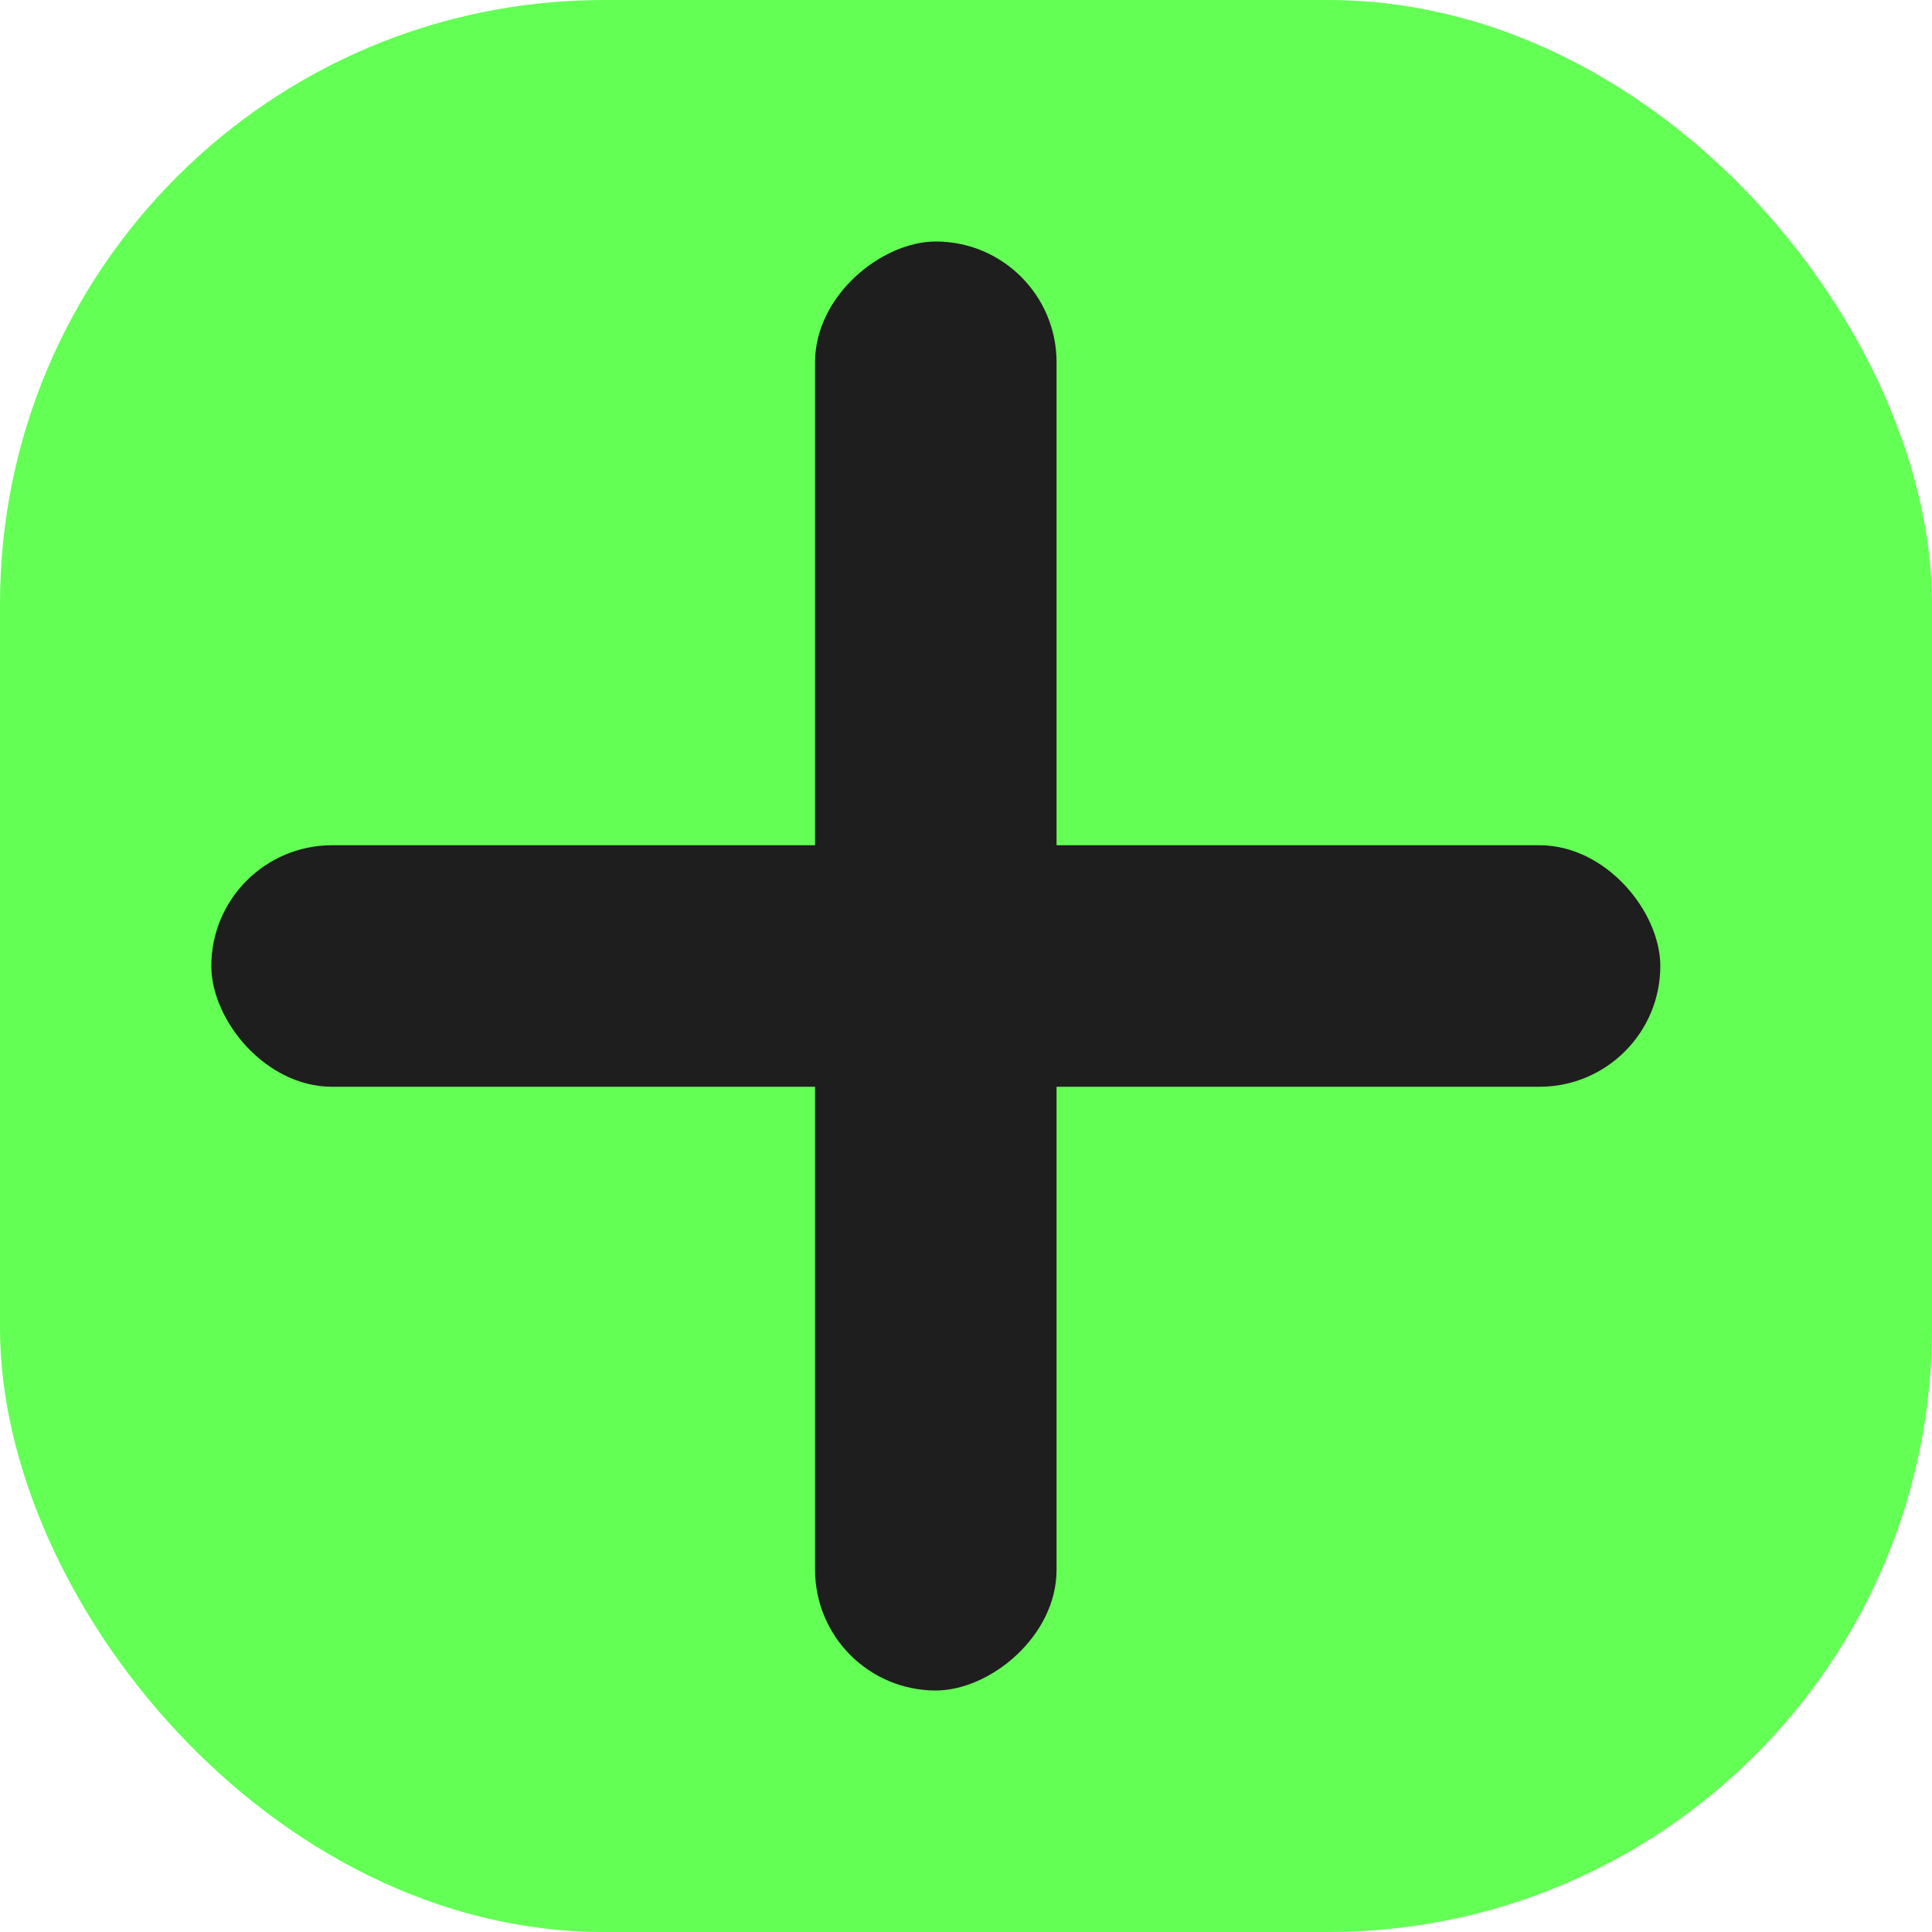 <svg width="64" height="64" viewBox="0 0 64 64" fill="none" xmlns="http://www.w3.org/2000/svg">
<rect y="6.10352e-05" width="64" height="64" rx="20" fill="#63FF55"/>
<rect x="35" y="8" width="48" height="8" rx="4" transform="rotate(90 35 8)" fill="#1E1E1E"/>
<rect x="7" y="28" width="48" height="8" rx="4" fill="#1E1E1E"/>
</svg>
